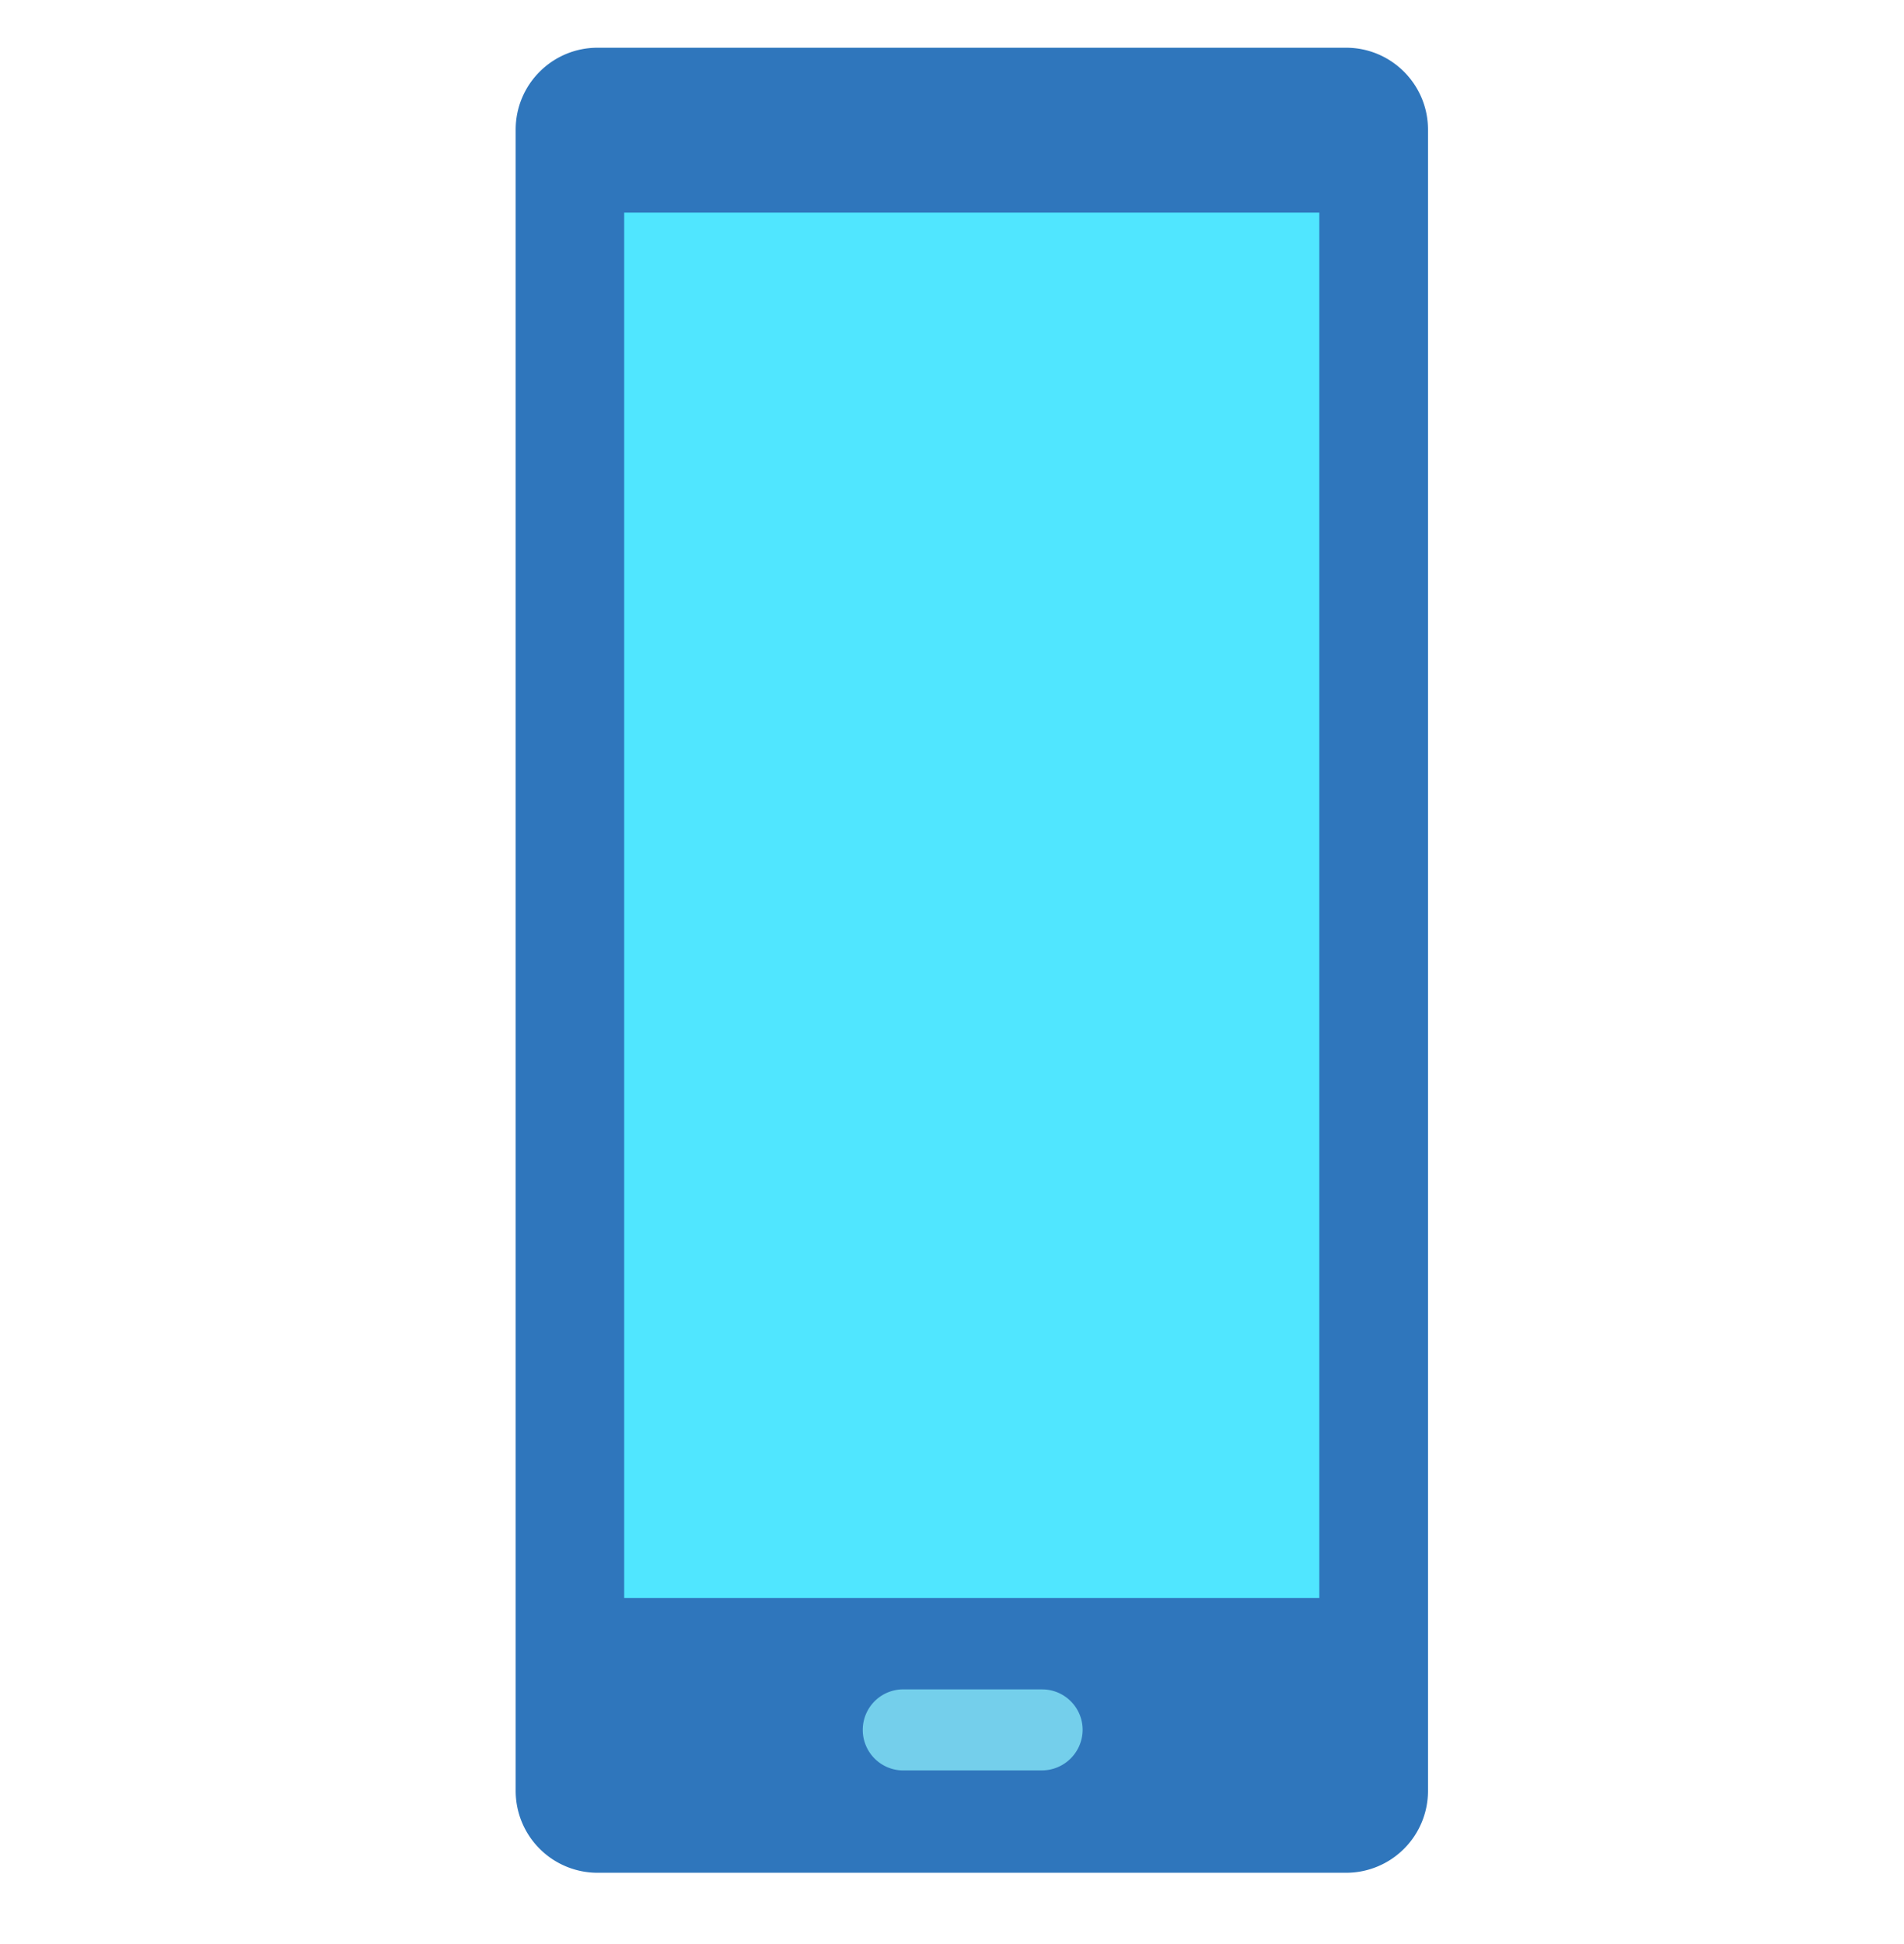 <svg xmlns="http://www.w3.org/2000/svg" viewBox="0 0 48 49"><path d="M33.935 47.203h-18.87A2.065 2.065 0 0113 45.138V3.268c0-1.14.924-2.065 2.065-2.065h18.87c1.14 0 2.065.925 2.065 2.065v41.87a2.064 2.064 0 01-2.065 2.065z" fill="#2F76BC"/><path d="M33.259 5.36H15.736v34.917H33.26V5.36z" fill="#50E6FF"/><path d="M26.273 44.623h-3.546a1.022 1.022 0 010-2.042h3.546c.561 0 1.02.455 1.02 1.02a1.028 1.028 0 01-1.02 1.022z" fill="#74CFEB"/></svg>